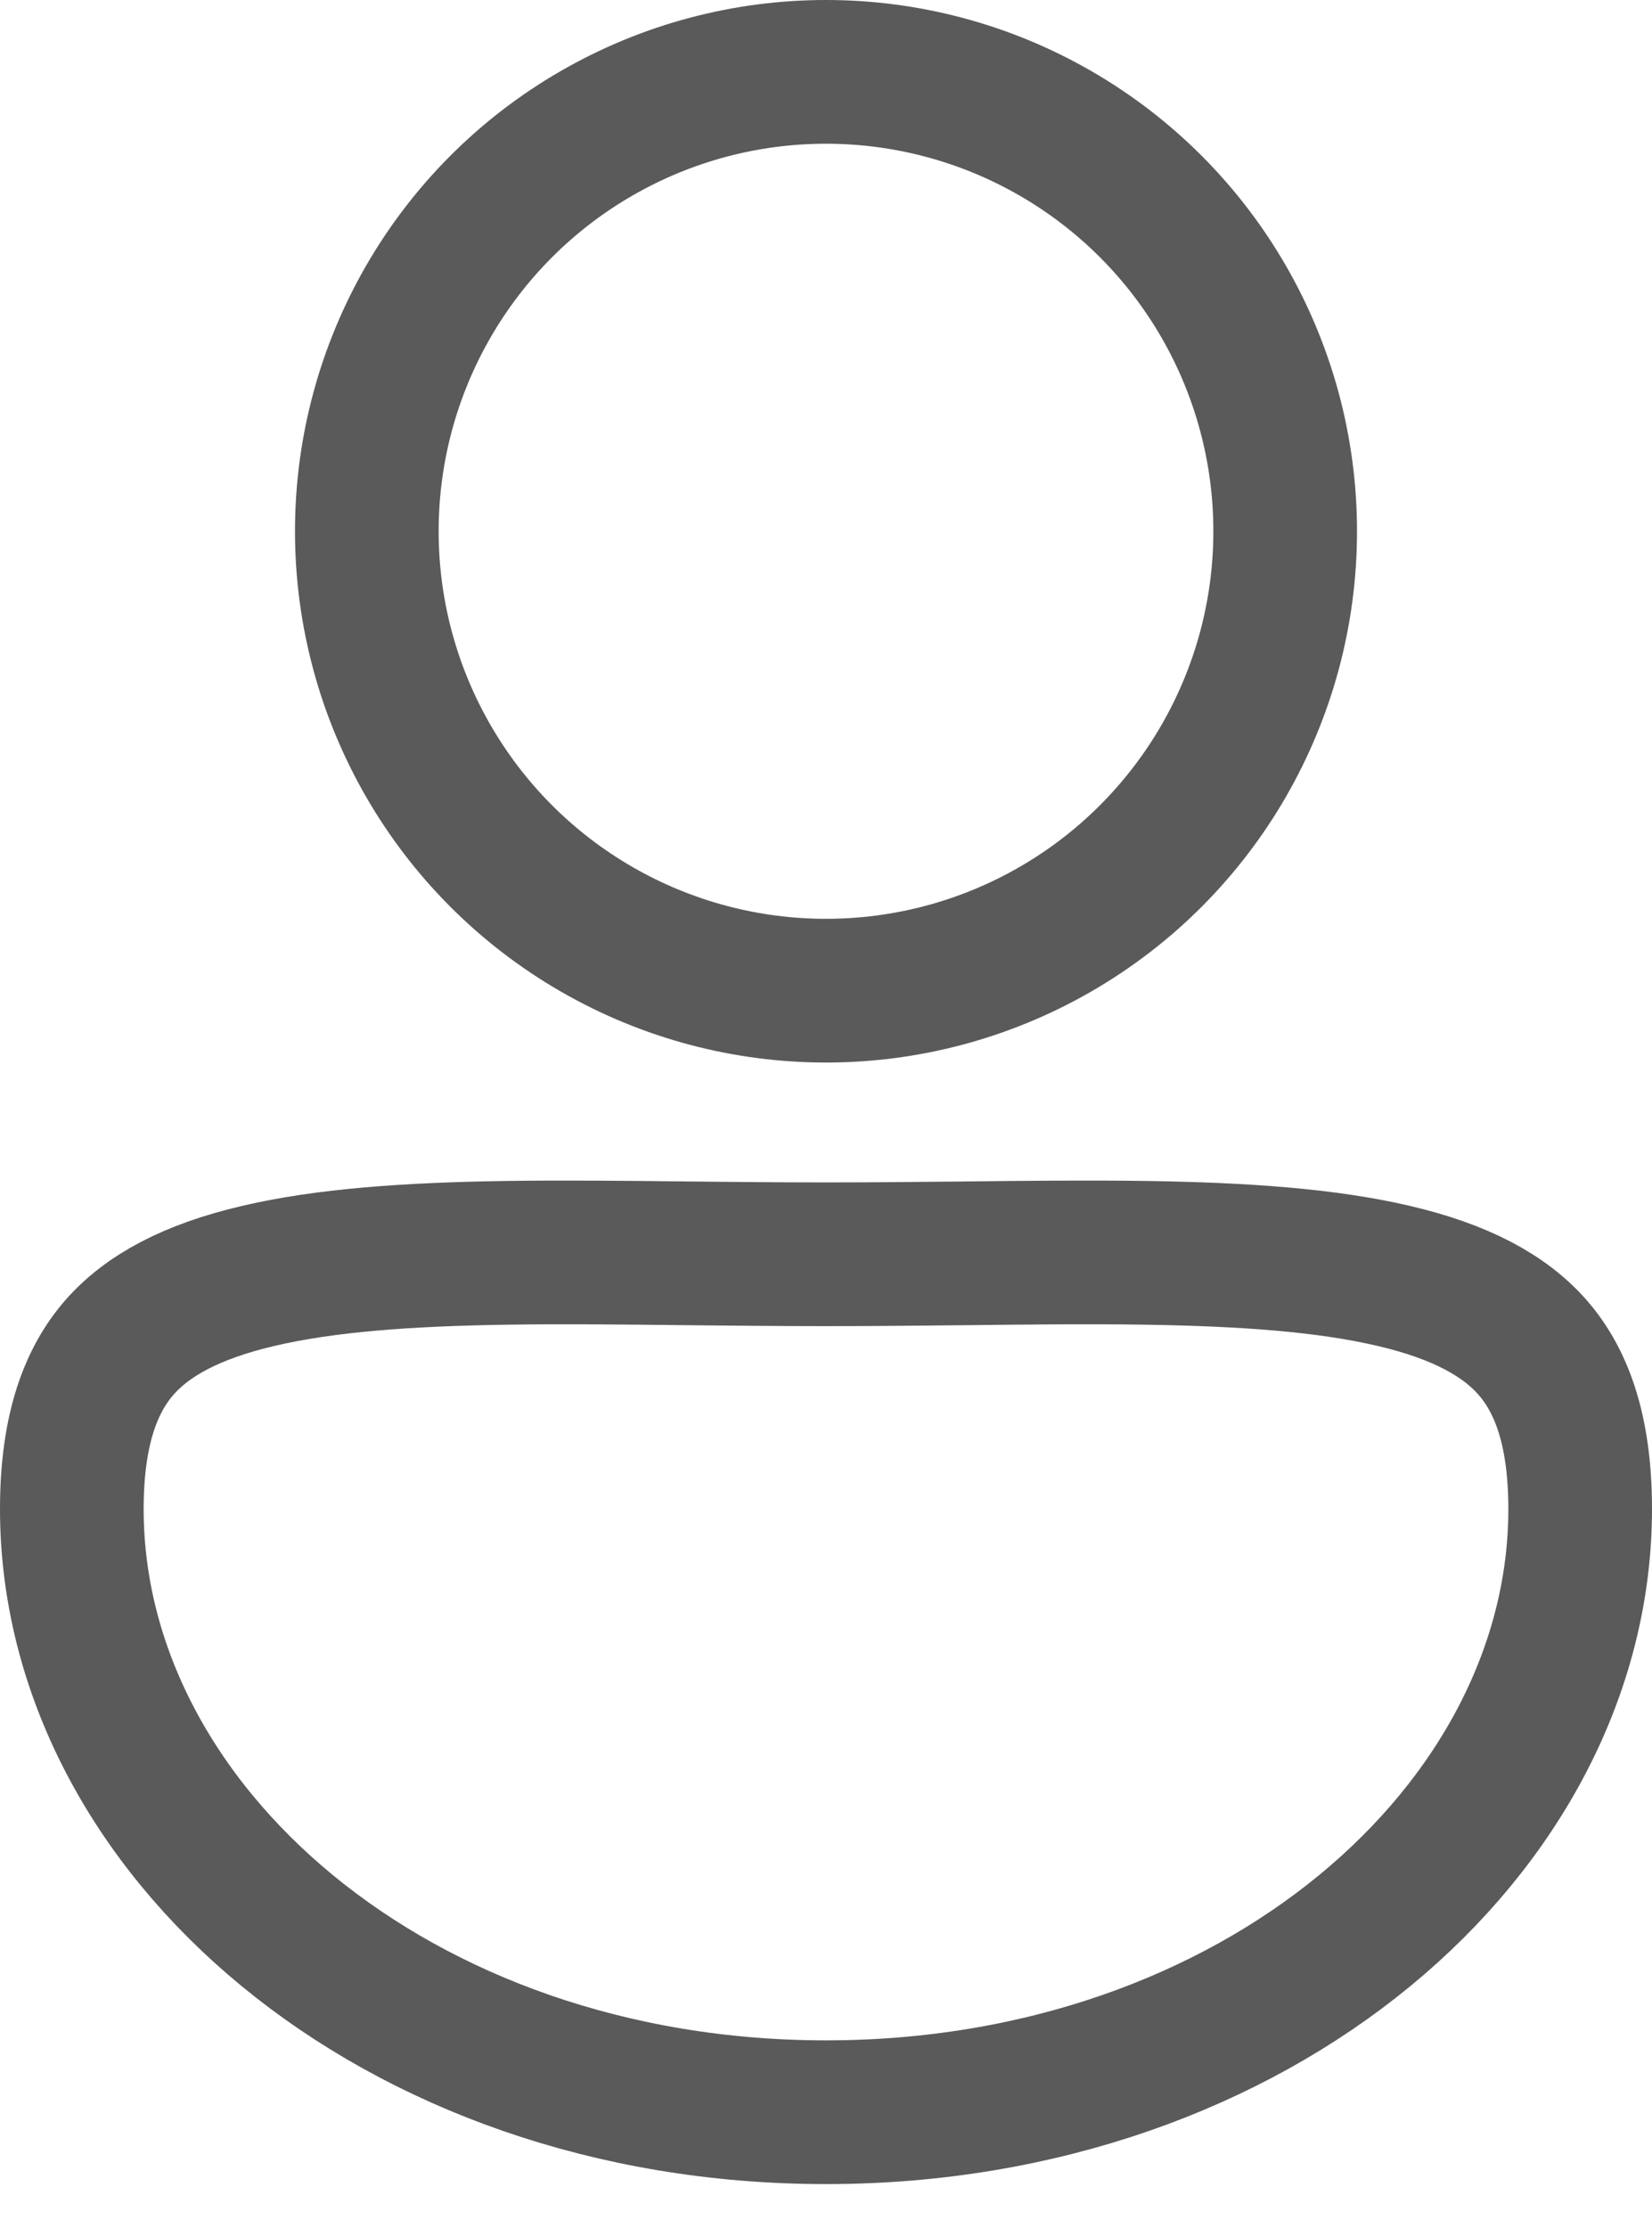 <svg width="23" height="31" viewBox="0 0 23 31" fill="none" xmlns="http://www.w3.org/2000/svg">
<circle cx="11.5" cy="7.393" r="6.393" stroke="#5A5A5A" stroke-width="2"/>
<path d="M22 20.999C22 25.455 17.498 29.393 11.5 29.393C5.502 29.393 1 25.455 1 20.999C1 19.87 1.277 19.195 1.658 18.756C2.051 18.305 2.668 17.972 3.596 17.755C4.529 17.536 5.679 17.455 7.039 17.434C7.847 17.422 8.683 17.431 9.566 17.441C10.185 17.447 10.827 17.454 11.5 17.454C12.173 17.454 12.815 17.447 13.434 17.441C14.317 17.431 15.153 17.422 15.961 17.434C17.32 17.455 18.471 17.536 19.404 17.755C20.332 17.972 20.949 18.305 21.342 18.756C21.723 19.195 22 19.87 22 20.999Z" stroke="#5A5A5A" stroke-width="2"/>
</svg>
